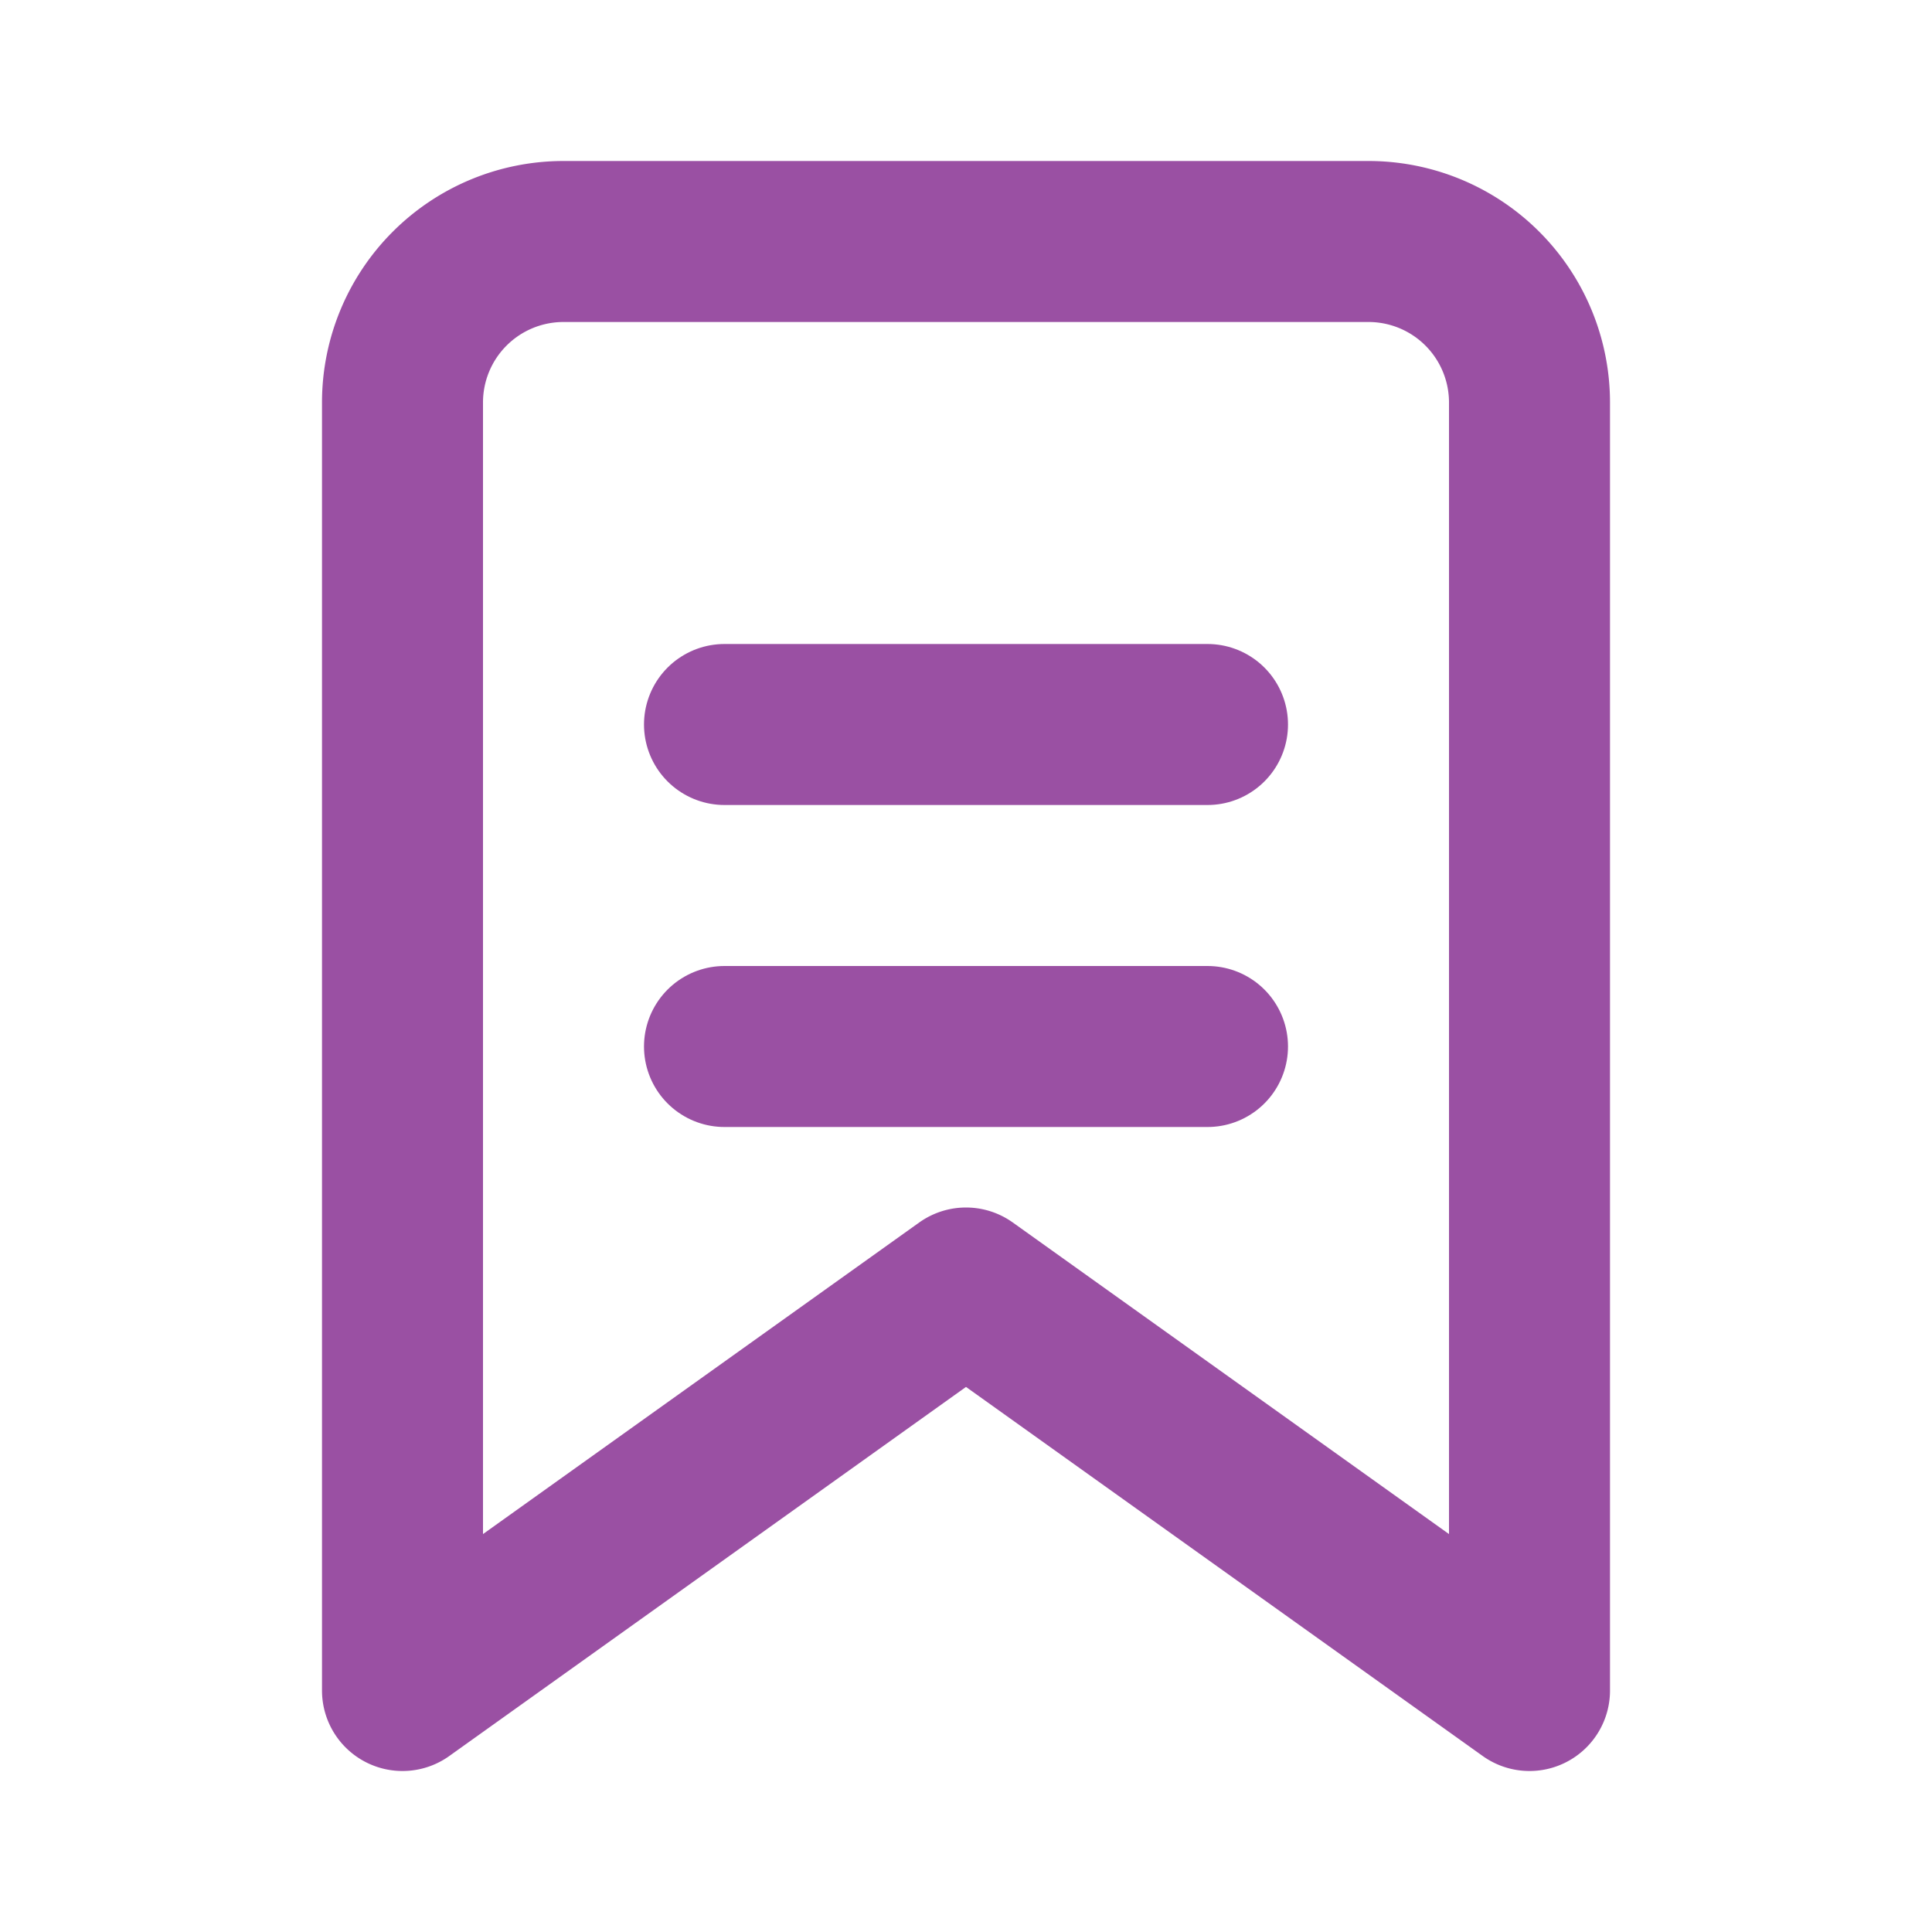 <svg xmlns="http://www.w3.org/2000/svg" width="100" height="100" viewBox="0 0 24 24" fill="none" stroke="#9A50A3" stroke-width="2" stroke-linecap="round" stroke-linejoin="round">
  <path d="M19 21l-7-5-7 5V5a2 2 0 0 1 2-2h10a2 2 0 0 1 2 2z"></path>
  <line x1="9" y1="9" x2="15" y2="9"></line>
  <line x1="9" y1="13" x2="15" y2="13"></line>
</svg> 
